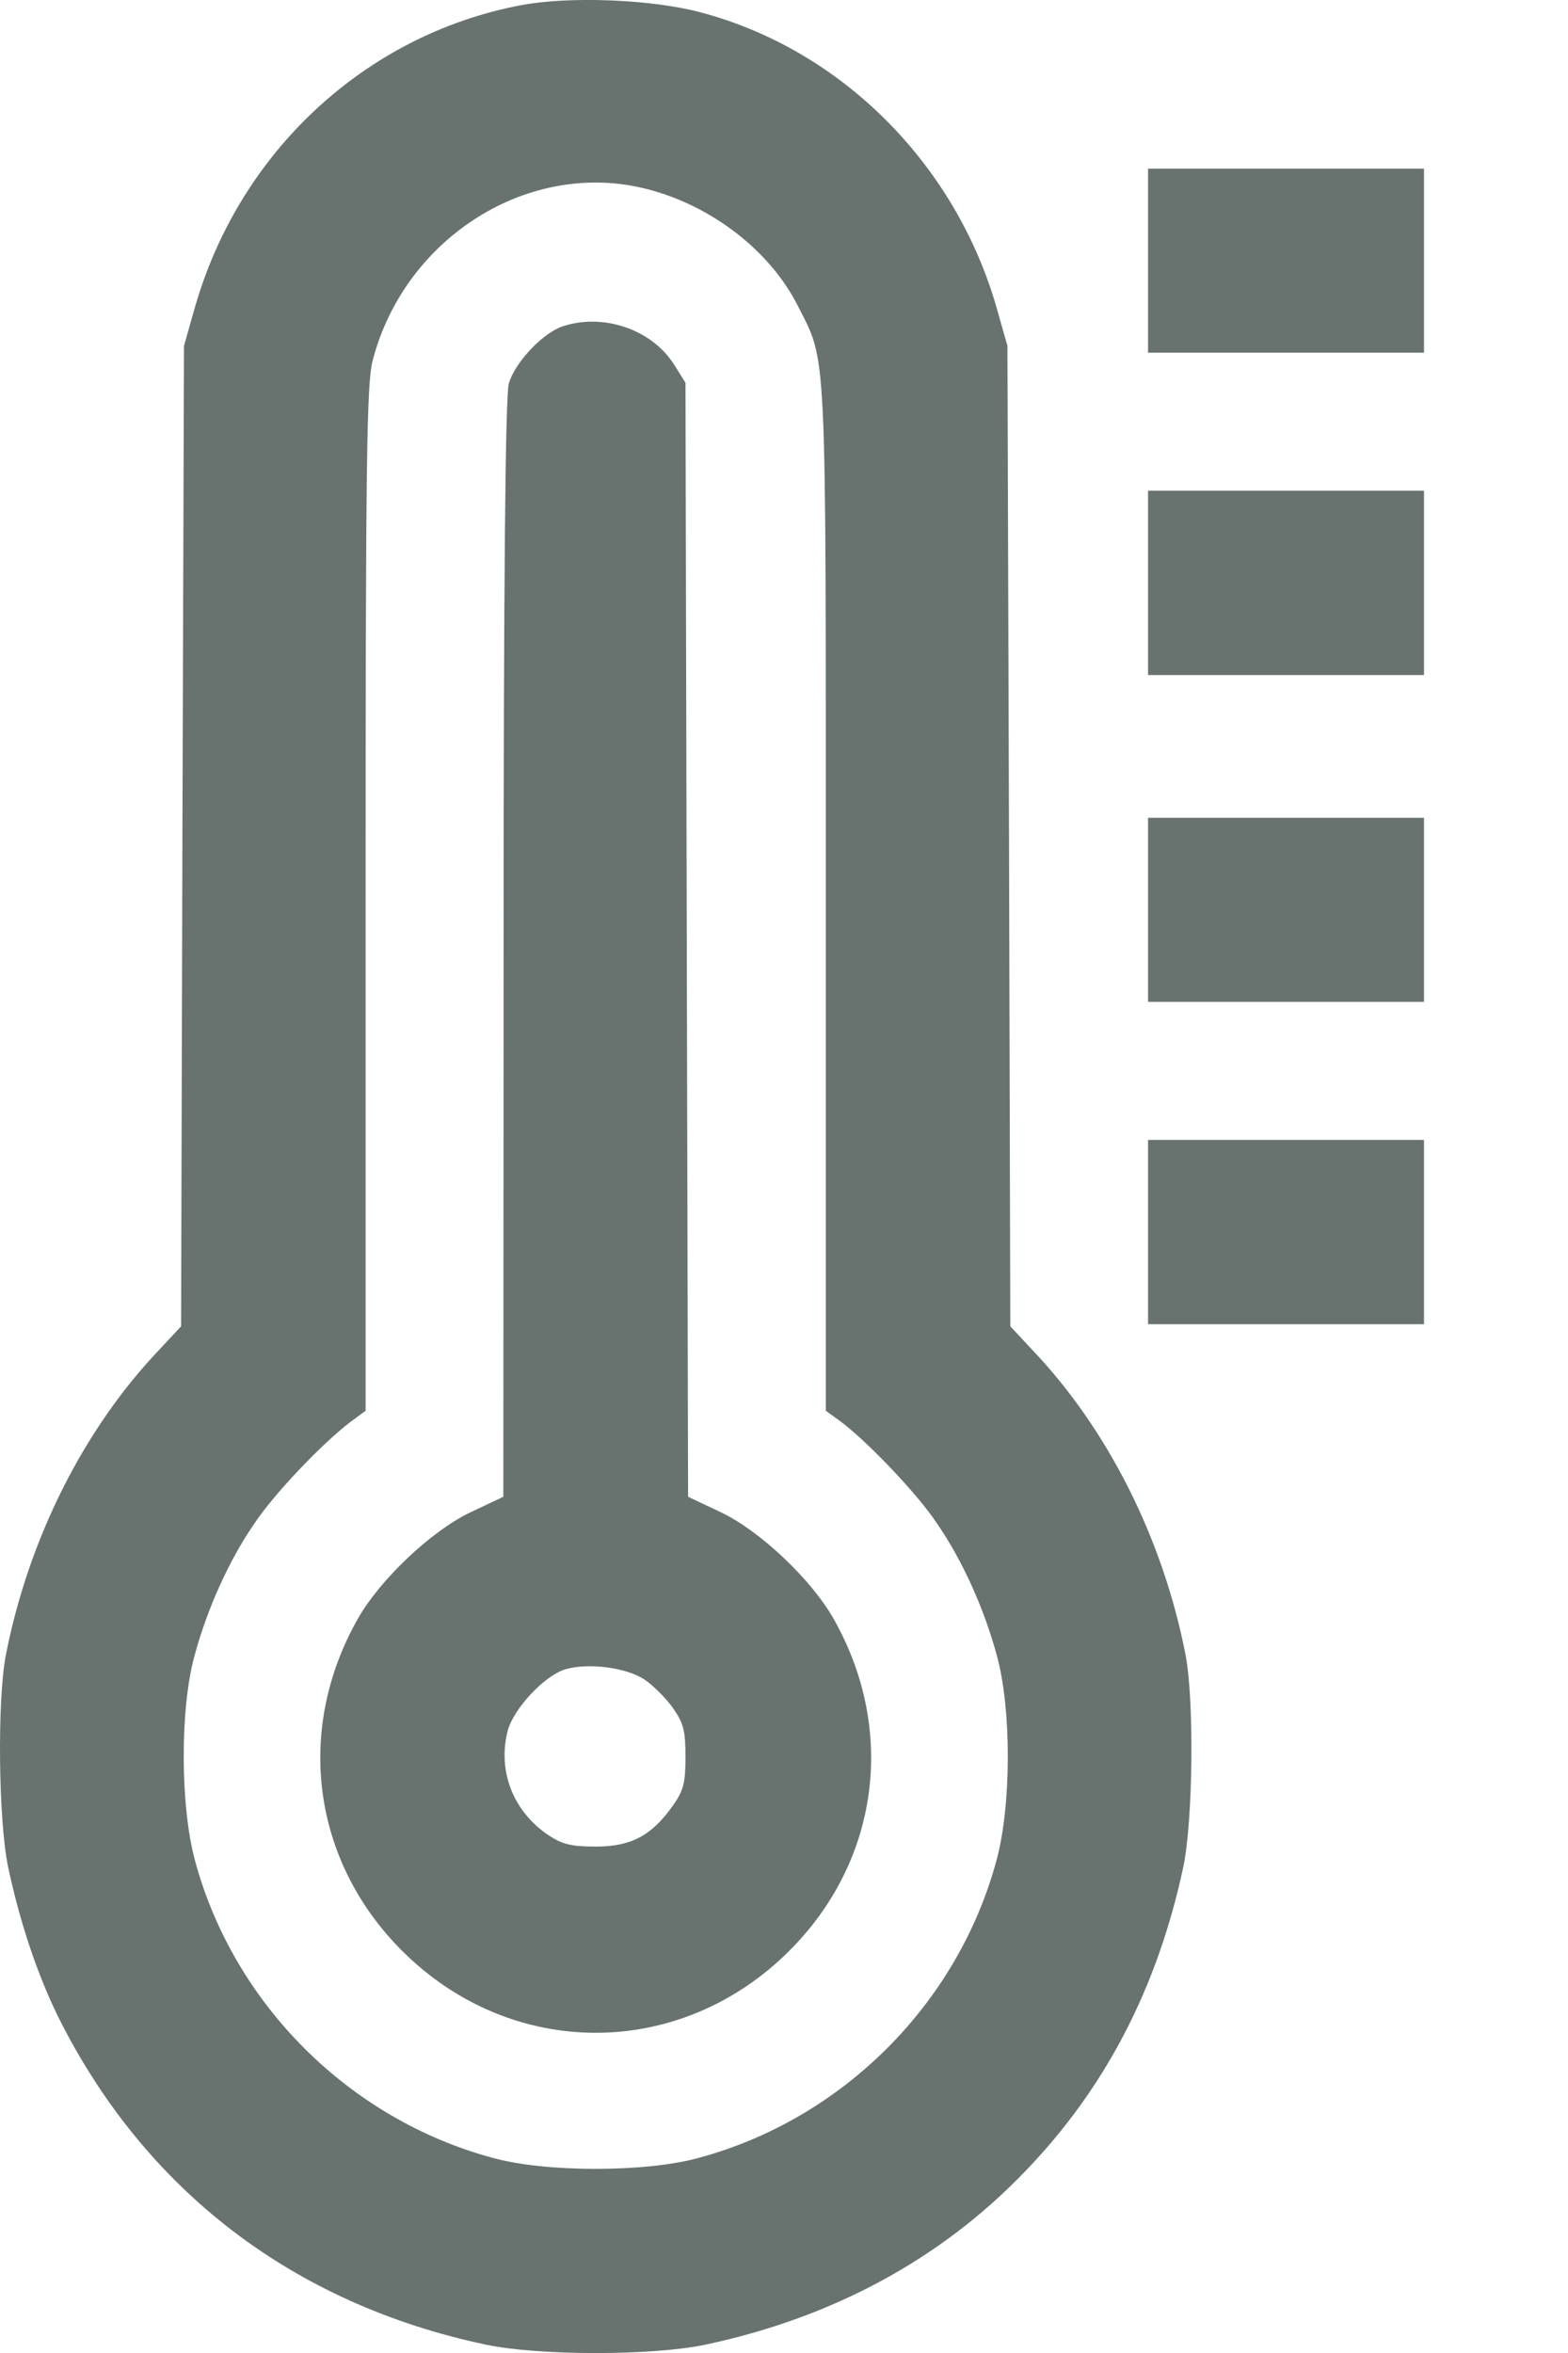 <svg width="6" height="9" viewBox="0 0 6 9" fill="none" xmlns="http://www.w3.org/2000/svg">
<path d="M1.993 0.02C1.397 0.133 0.913 0.583 0.744 1.182L0.704 1.323L0.698 3.198L0.693 5.073L0.61 5.162C0.32 5.466 0.109 5.887 0.022 6.332C-0.011 6.508 -0.006 6.963 0.031 7.141C0.077 7.357 0.144 7.554 0.223 7.715C0.554 8.377 1.121 8.812 1.859 8.968C2.063 9.011 2.496 9.011 2.7 8.968C3.188 8.864 3.6 8.641 3.922 8.306C4.231 7.986 4.429 7.602 4.528 7.141C4.565 6.963 4.57 6.508 4.537 6.332C4.451 5.887 4.239 5.466 3.949 5.162L3.866 5.073L3.861 3.198L3.855 1.323L3.815 1.182C3.658 0.628 3.218 0.187 2.676 0.046C2.489 -0.003 2.177 -0.015 1.993 0.02ZM2.479 0.724C2.725 0.788 2.947 0.96 3.053 1.17C3.165 1.392 3.16 1.288 3.16 3.438V5.396L3.222 5.441C3.329 5.524 3.51 5.714 3.584 5.825C3.683 5.968 3.766 6.153 3.815 6.334C3.871 6.54 3.87 6.908 3.813 7.116C3.665 7.664 3.225 8.104 2.676 8.253C2.473 8.31 2.086 8.31 1.883 8.253C1.334 8.104 0.894 7.664 0.746 7.116C0.69 6.908 0.688 6.54 0.744 6.334C0.793 6.153 0.876 5.968 0.975 5.825C1.049 5.714 1.23 5.524 1.338 5.441L1.399 5.396V3.438C1.399 1.761 1.403 1.466 1.426 1.379C1.549 0.906 2.028 0.606 2.479 0.724Z" fill="#68736F"/>
<path d="M2.16 1.246C2.081 1.268 1.97 1.386 1.947 1.467C1.934 1.513 1.927 2.21 1.927 3.63L1.926 5.725L1.799 5.785C1.649 5.857 1.454 6.042 1.369 6.192C1.128 6.618 1.195 7.118 1.538 7.461C1.957 7.88 2.602 7.88 3.021 7.461C3.364 7.118 3.431 6.618 3.19 6.192C3.105 6.042 2.91 5.857 2.76 5.785L2.633 5.725L2.628 3.594L2.623 1.464L2.581 1.397C2.498 1.263 2.315 1.198 2.16 1.246ZM2.466 6.424C2.5 6.447 2.549 6.496 2.575 6.533C2.616 6.591 2.623 6.621 2.623 6.72C2.623 6.818 2.616 6.848 2.575 6.906C2.494 7.021 2.415 7.063 2.28 7.063C2.184 7.063 2.151 7.054 2.098 7.019C1.963 6.928 1.903 6.773 1.943 6.619C1.966 6.535 2.082 6.41 2.163 6.385C2.25 6.359 2.397 6.378 2.466 6.424Z" fill="#68736F"/>
<path d="M4.393 0.997V1.349H4.921H5.449V0.997V0.645H4.921H4.393V0.997Z" fill="#68736F"/>
<path d="M4.393 2.23V2.582H4.921H5.449V2.23V1.877H4.921H4.393V2.23Z" fill="#68736F"/>
<path d="M4.393 3.48V3.832H4.921H5.449V3.48V3.128H4.921H4.393V3.48Z" fill="#68736F"/>
<path d="M4.393 4.713V5.065H4.921H5.449V4.713V4.36H4.921H4.393V4.713Z" fill="#68736F"/>
</svg>
